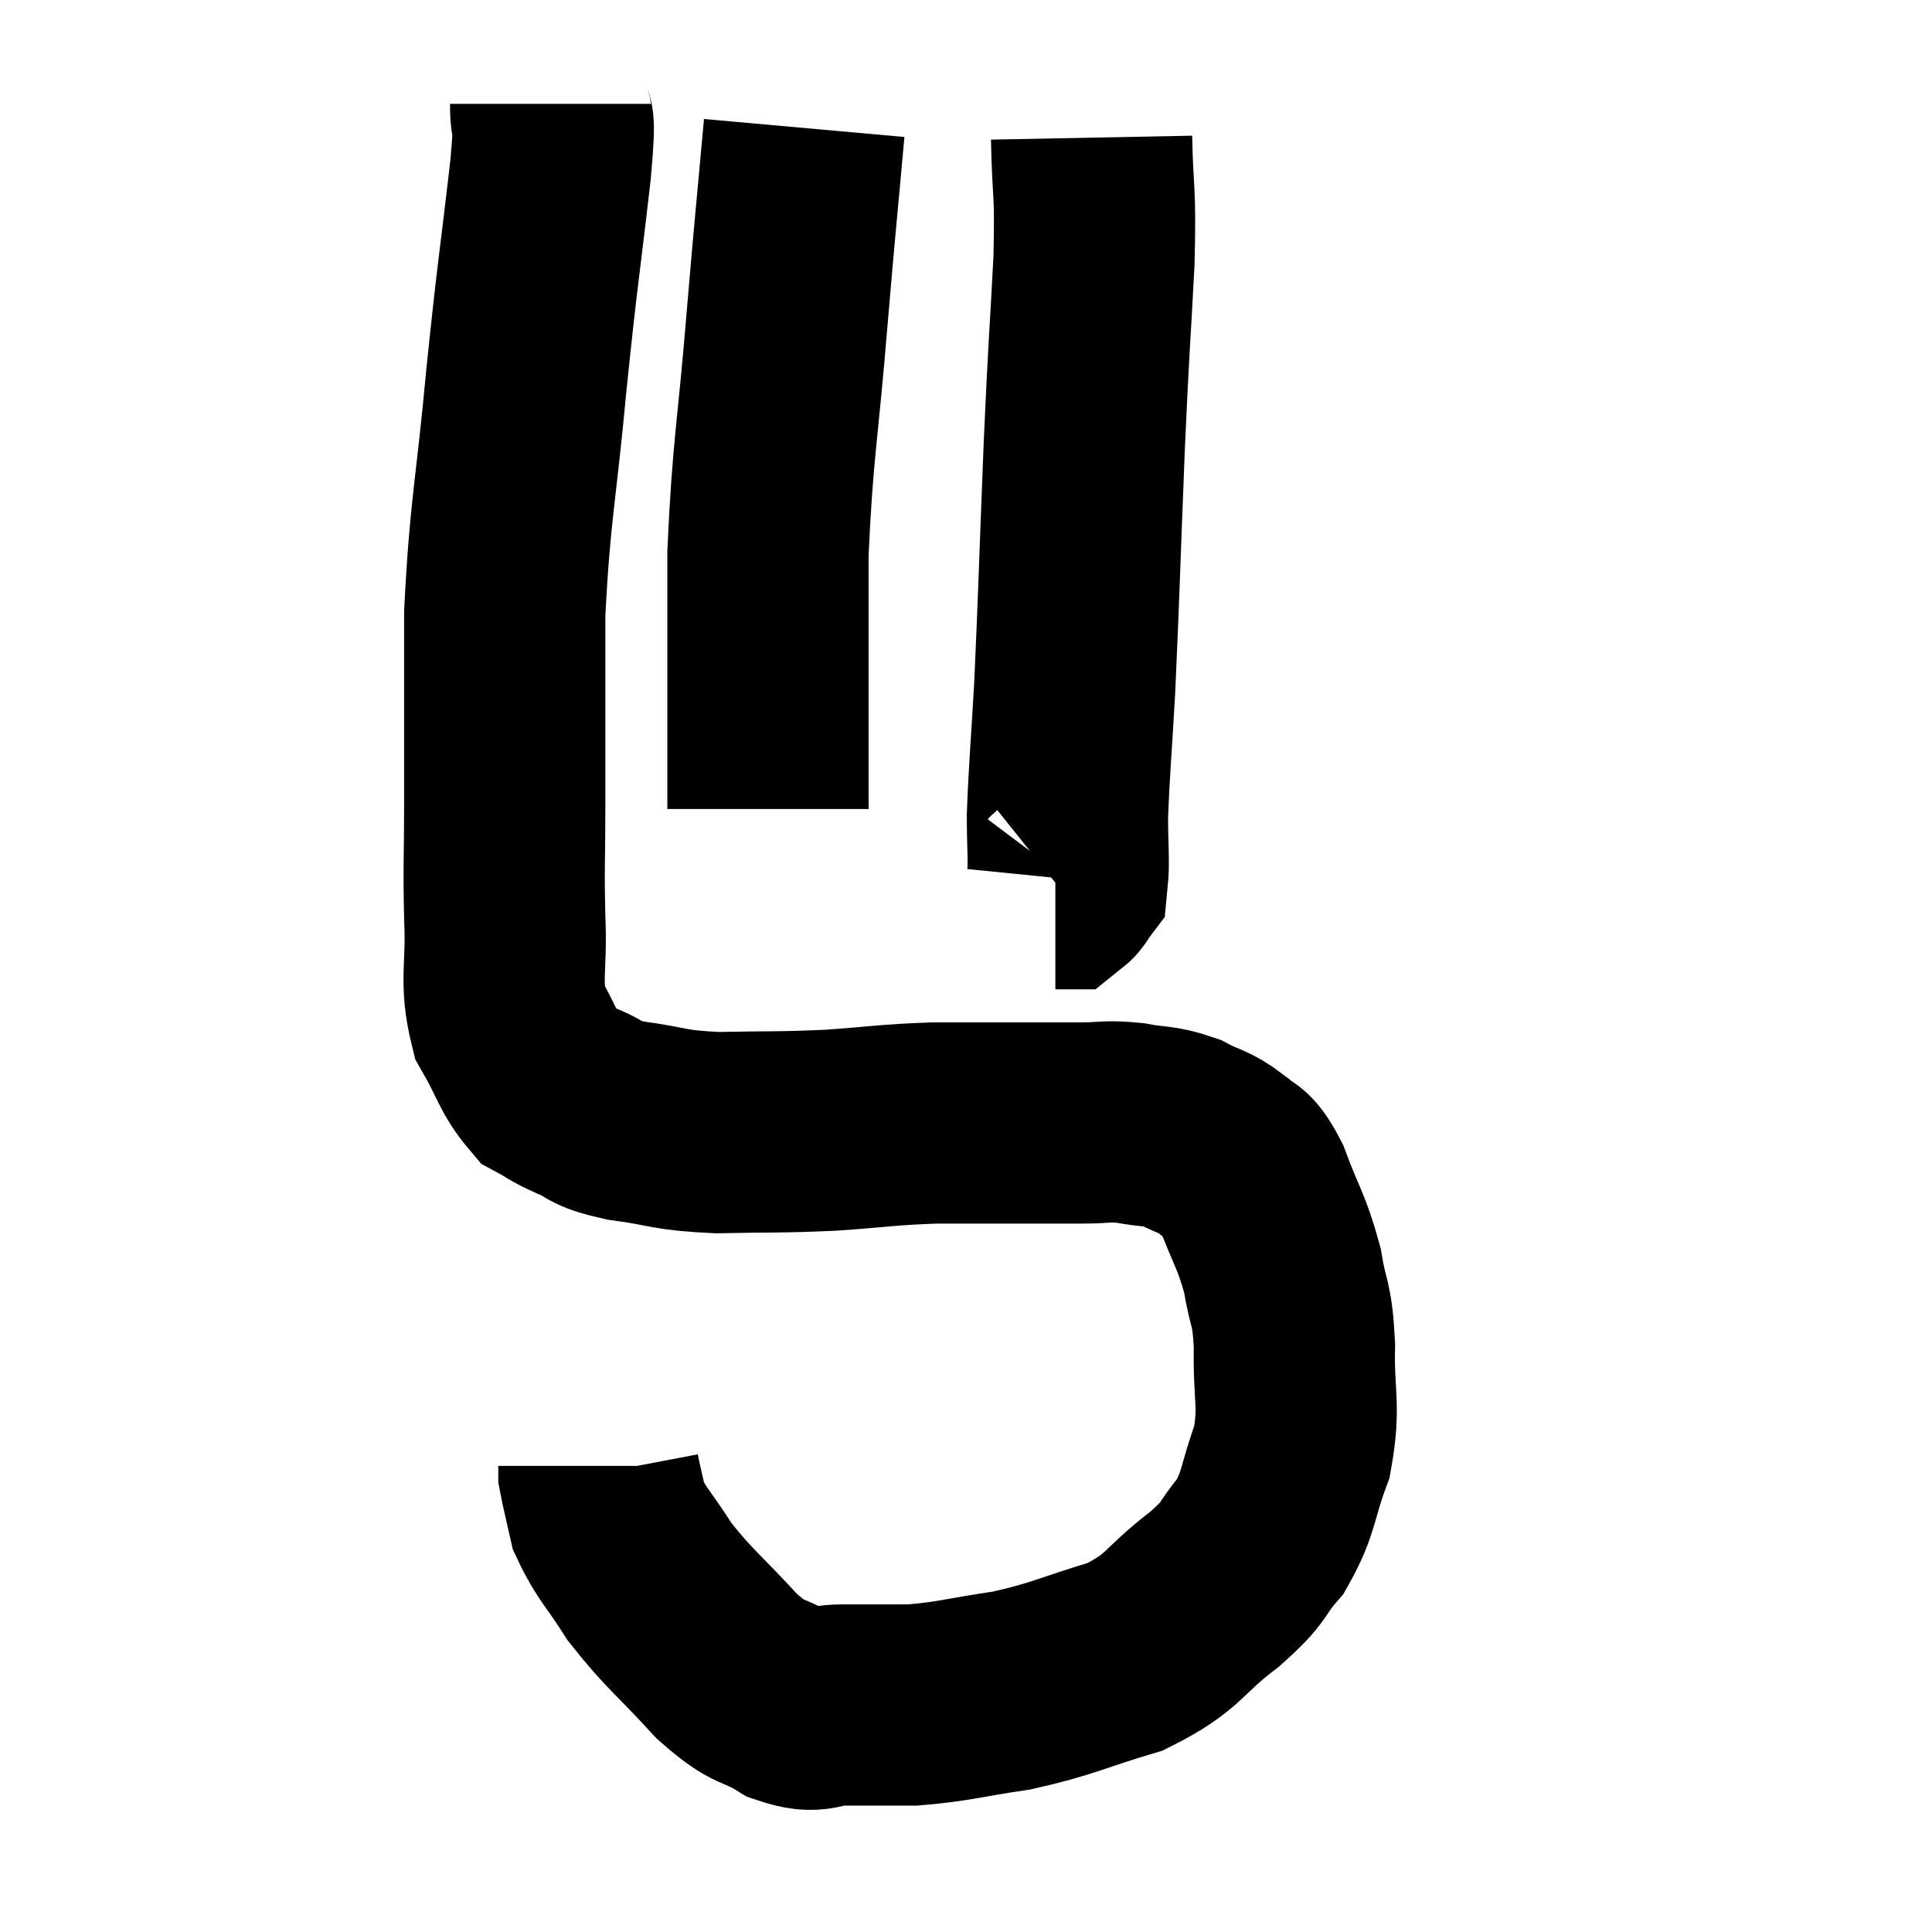 <svg width="48" height="48" viewBox="0 0 48 48" xmlns="http://www.w3.org/2000/svg"><path d="M 13.68 2.58 C 13.68 3.39, 13.83 2.49, 13.68 4.2 C 13.38 6.81, 13.365 6.66, 13.08 9.42 C 12.81 12.33, 12.675 12.6, 12.54 15.24 C 12.54 17.61, 12.54 18.09, 12.54 19.98 C 12.54 21.39, 12.51 21.45, 12.54 22.8 C 12.6 24.09, 12.405 24.345, 12.66 25.38 C 13.11 26.16, 13.14 26.445, 13.56 26.94 C 13.95 27.15, 13.845 27.135, 14.34 27.36 C 14.94 27.6, 14.67 27.645, 15.54 27.84 C 16.68 27.99, 16.545 28.08, 17.82 28.14 C 19.23 28.11, 19.29 28.14, 20.64 28.08 C 21.93 27.99, 21.99 27.945, 23.22 27.9 C 24.39 27.9, 24.645 27.9, 25.56 27.9 C 26.22 27.9, 26.25 27.9, 26.88 27.9 C 27.48 27.9, 27.465 27.84, 28.08 27.9 C 28.71 28.02, 28.77 27.945, 29.34 28.14 C 29.85 28.41, 29.925 28.35, 30.36 28.68 C 30.72 29.07, 30.705 28.74, 31.08 29.46 C 31.47 30.51, 31.59 30.57, 31.86 31.56 C 32.01 32.49, 32.1 32.295, 32.16 33.42 C 32.13 34.74, 32.31 34.875, 32.1 36.06 C 31.71 37.11, 31.8 37.305, 31.32 38.16 C 30.75 38.82, 31.02 38.73, 30.18 39.48 C 29.07 40.32, 29.22 40.53, 27.96 41.16 C 26.55 41.58, 26.46 41.7, 25.14 42 C 23.91 42.18, 23.73 42.27, 22.68 42.36 C 21.81 42.36, 21.705 42.36, 20.94 42.36 C 20.28 42.36, 20.34 42.6, 19.62 42.36 C 18.84 41.88, 18.93 42.165, 18.06 41.4 C 17.1 40.35, 16.875 40.23, 16.14 39.3 C 15.63 38.49, 15.435 38.355, 15.12 37.68 C 15 37.14, 14.94 36.915, 14.88 36.6 C 14.88 36.51, 14.88 36.465, 14.88 36.42 L 14.88 36.42" fill="none" stroke="black" stroke-width="5"></path><path d="M 19.98 3.18 C 19.77 5.52, 19.785 5.22, 19.56 7.86 C 19.32 10.8, 19.2 11.1, 19.08 13.74 C 19.08 16.08, 19.08 16.83, 19.08 18.42 C 19.08 19.26, 19.08 19.68, 19.08 20.1 C 19.08 20.1, 19.08 20.1, 19.08 20.1 L 19.08 20.1" fill="none" stroke="black" stroke-width="5"></path><path d="M 27.12 3.42 C 27.15 4.95, 27.225 4.575, 27.18 6.48 C 27.06 8.76, 27.06 8.385, 26.94 11.04 C 26.82 14.07, 26.805 14.79, 26.7 17.1 C 26.61 18.69, 26.565 19.095, 26.52 20.28 C 26.52 21.06, 26.565 21.39, 26.52 21.84 C 26.43 21.96, 26.415 22.02, 26.34 22.08 L 26.22 22.08" fill="none" stroke="black" stroke-width="5"></path></svg>